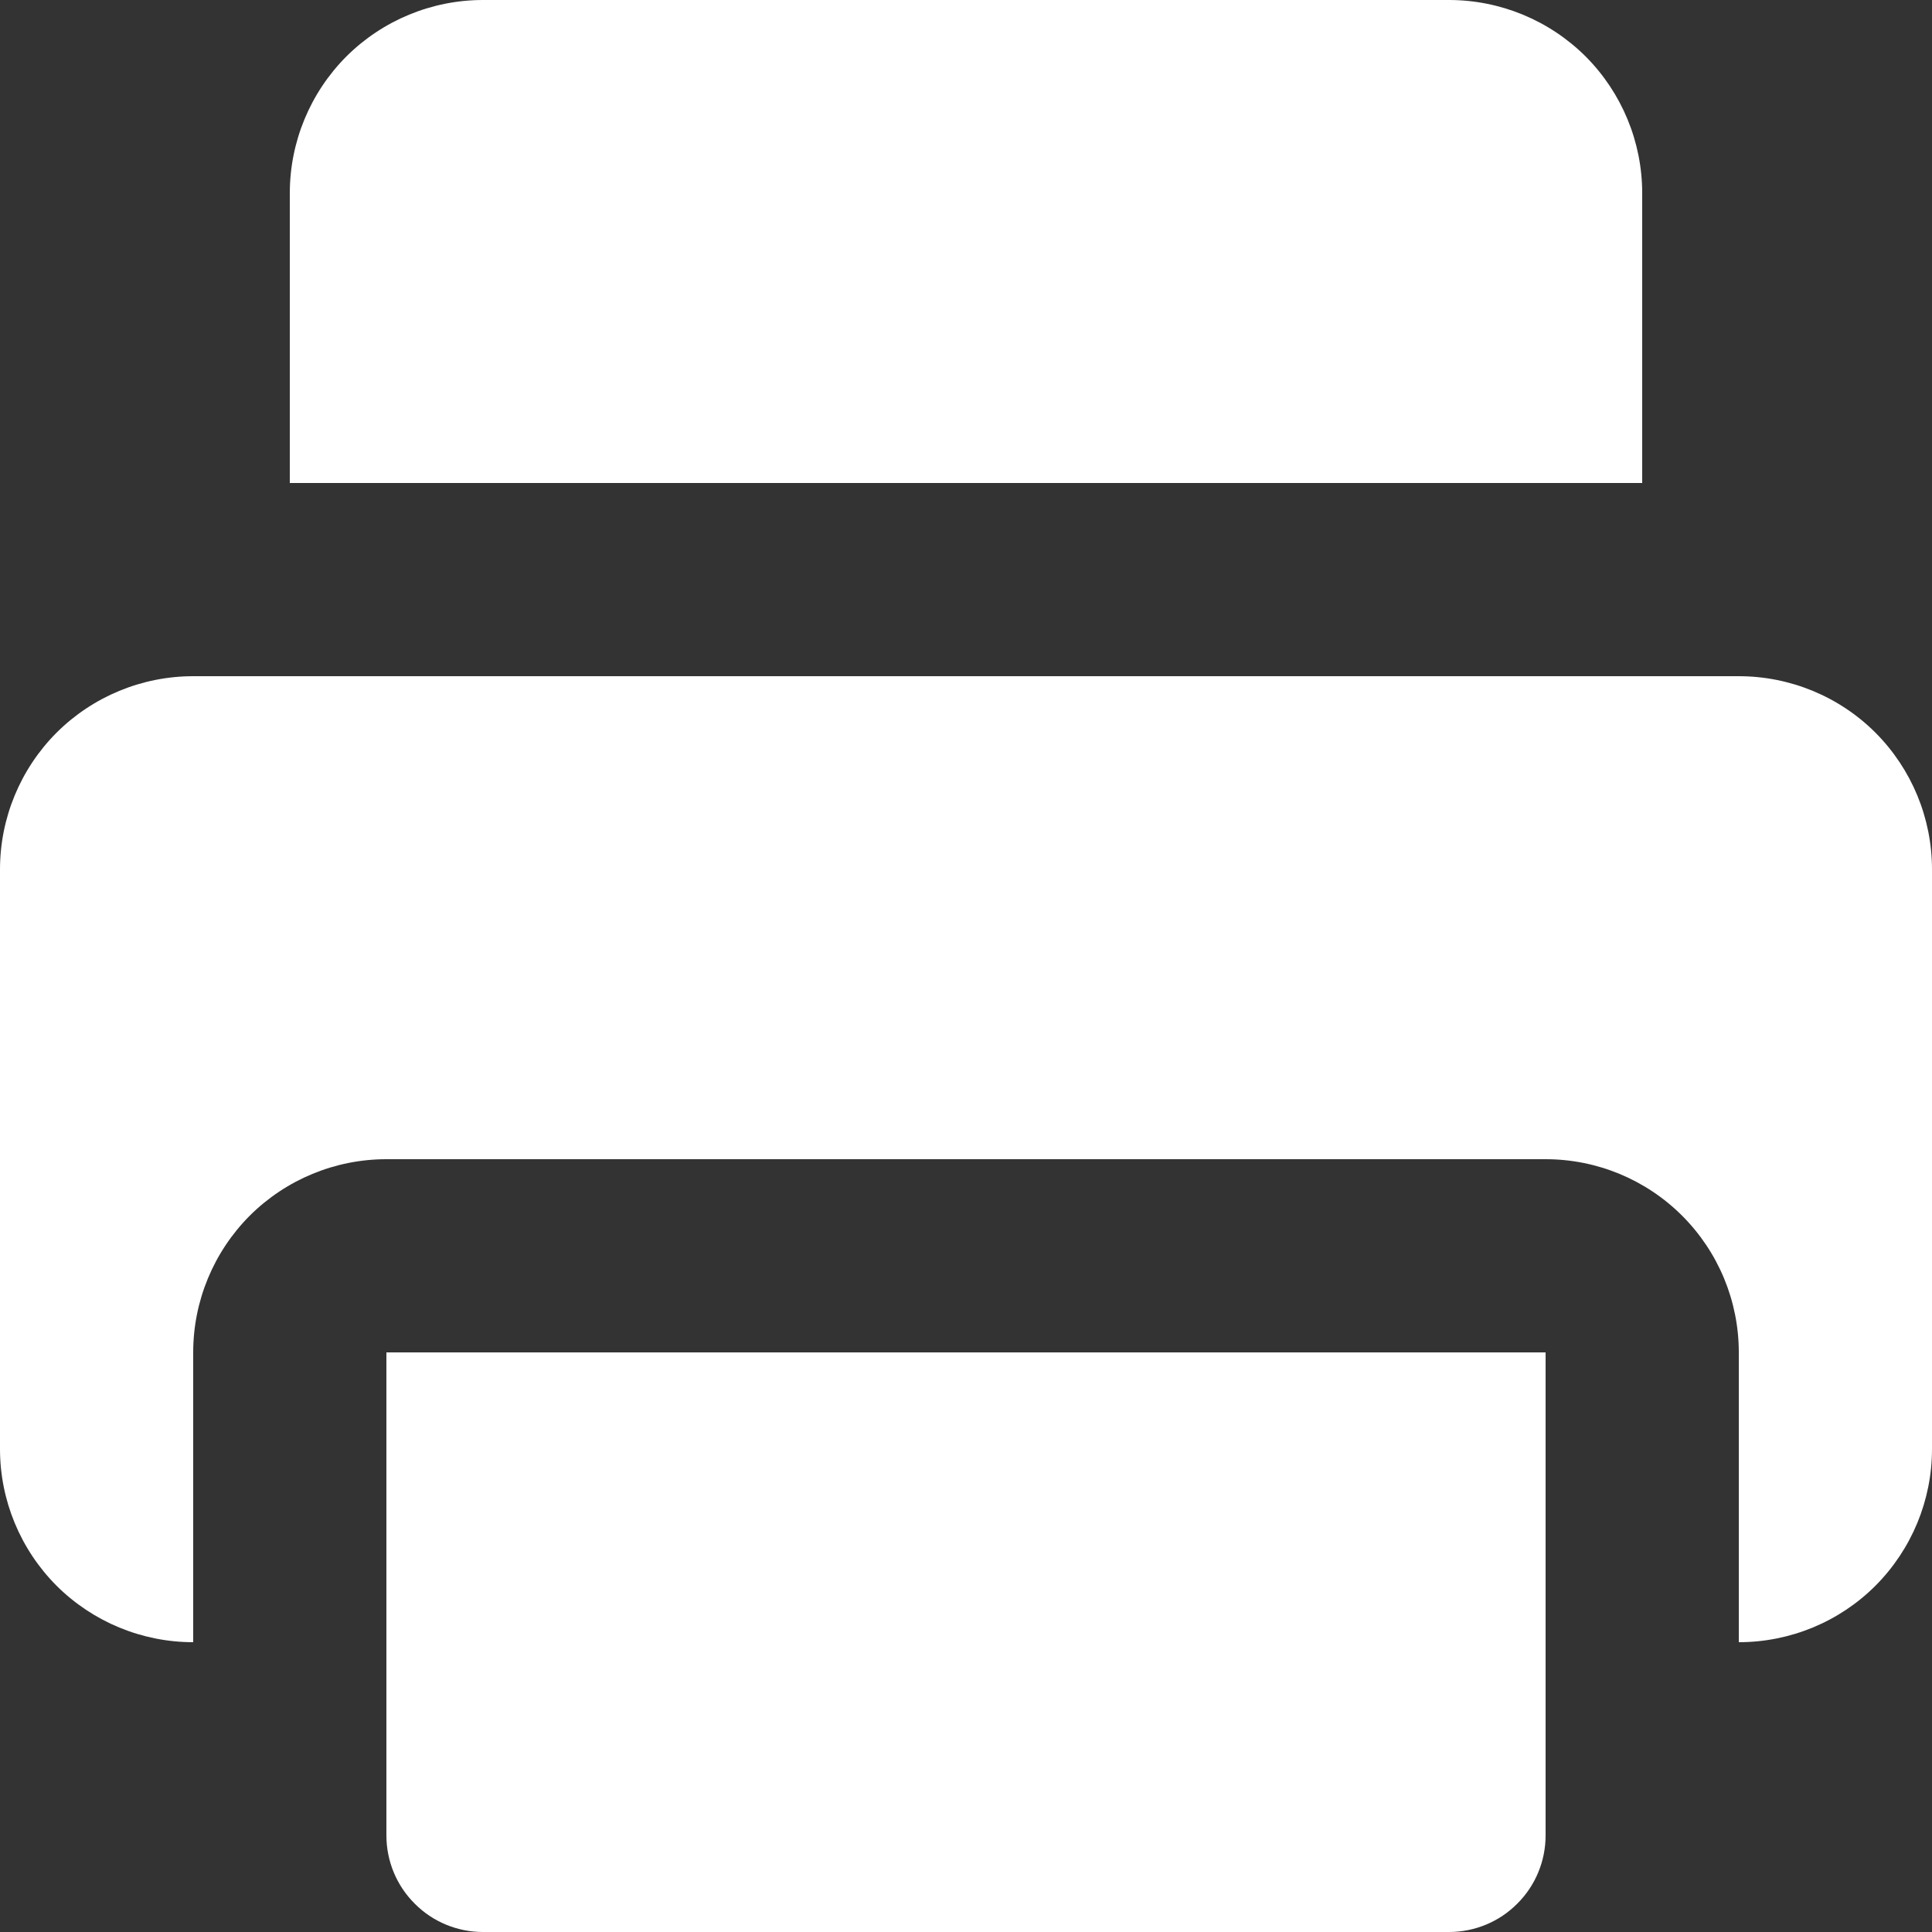 <svg width="12" height="12" viewBox="0 0 12 12" fill="none" xmlns="http://www.w3.org/2000/svg">
<rect x="0" y="0" width="12" height="12" fill="#333333" stroke="none"/>
<path d="M3 12H9C9.159 12 9.312 11.937 9.424 11.824C9.537 11.712 9.6 11.559 9.6 11.4V8.4H2.4V11.4C2.4 11.559 2.463 11.712 2.576 11.824C2.688 11.937 2.841 12 3 12Z" fill="white"/>
<path d="M10.8 4.2H1.2C0.882 4.2 0.577 4.326 0.351 4.551C0.126 4.777 0 5.082 0 5.4V9C0 9.318 0.126 9.623 0.351 9.849C0.577 10.074 0.882 10.2 1.2 10.2V8.4C1.2 8.082 1.326 7.777 1.551 7.551C1.777 7.326 2.082 7.2 2.4 7.2H9.6C9.918 7.2 10.223 7.326 10.448 7.551C10.674 7.777 10.8 8.082 10.8 8.4V10.2C11.118 10.2 11.424 10.074 11.649 9.849C11.874 9.623 12 9.318 12 9V5.4C12 5.082 11.874 4.777 11.649 4.551C11.424 4.326 11.118 4.2 10.8 4.2Z" fill="white"/>
<path d="M10.2 3V1.2C10.2 0.882 10.074 0.577 9.849 0.351C9.623 0.126 9.318 0 9 0H3C2.682 0 2.377 0.126 2.151 0.351C1.926 0.577 1.8 0.882 1.8 1.2V3H10.2Z" fill="white"/>
</svg>
